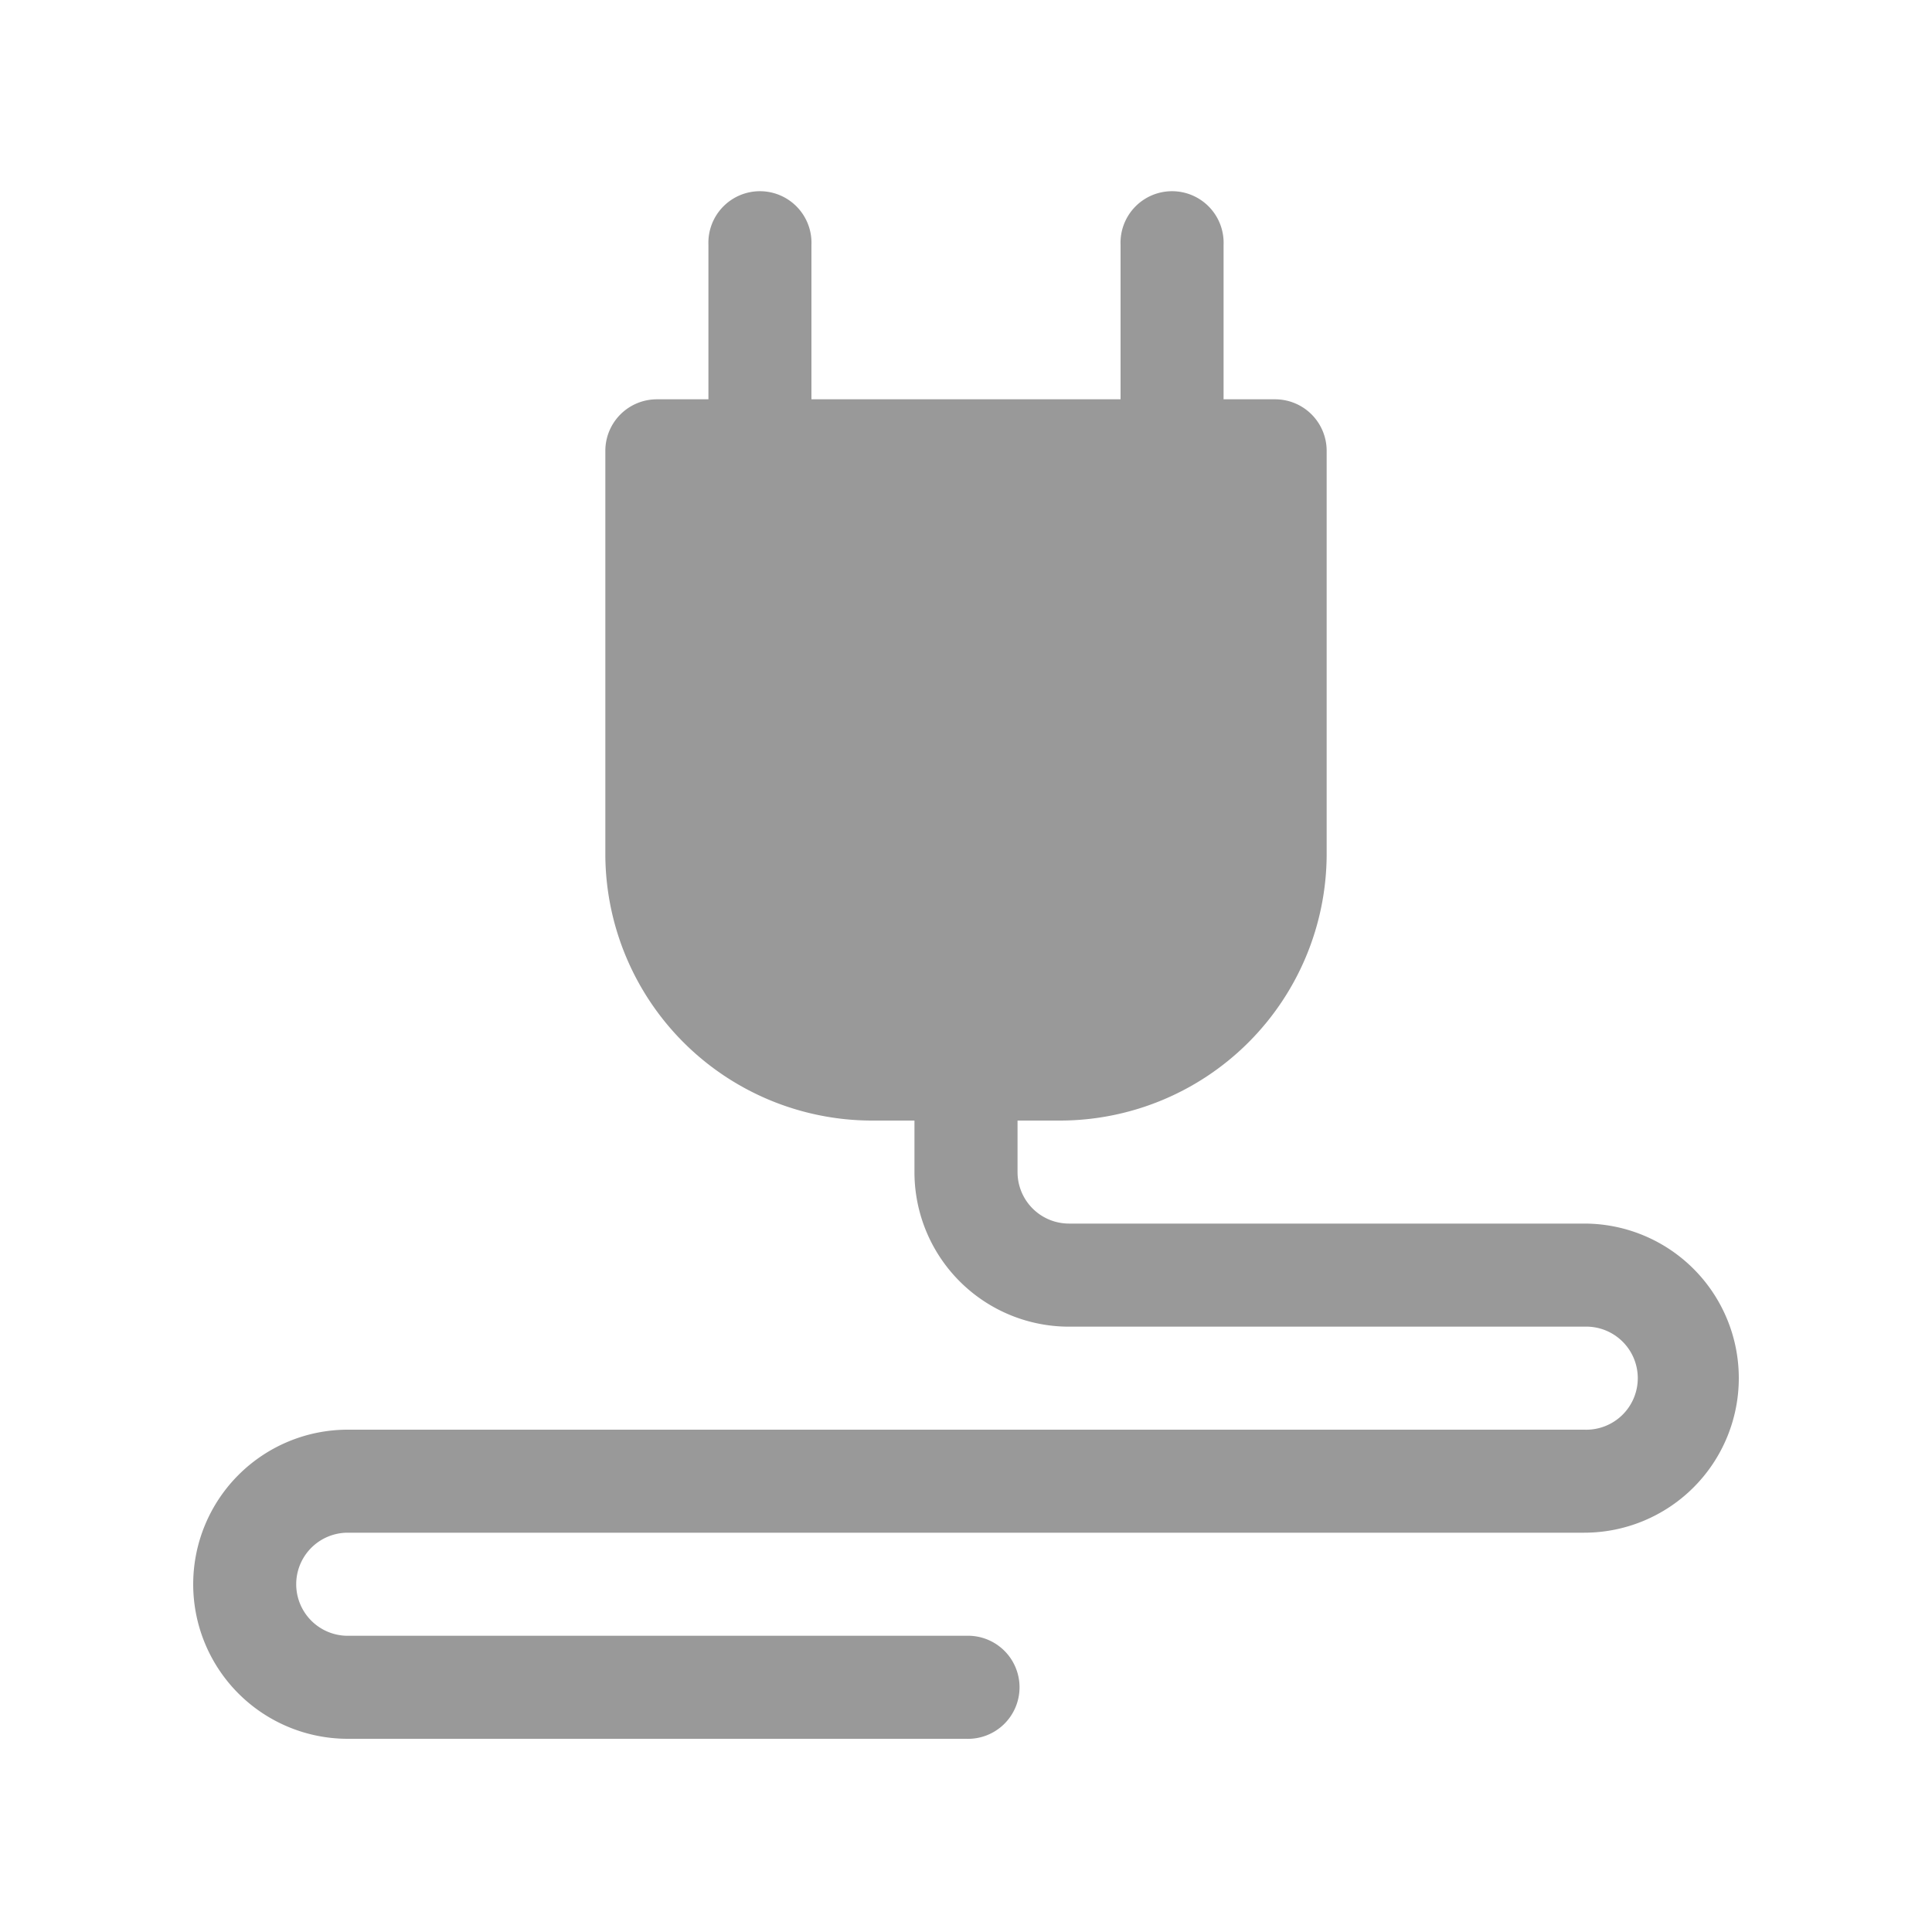 <svg xmlns="http://www.w3.org/2000/svg" viewBox="0 0 250 250"><defs><style>.cls-1{fill:none;}.cls-2{fill:#999;}</style></defs><g id="Layer_2" data-name="Layer 2"><g id="Layer_1-2" data-name="Layer 1"><rect class="cls-1" width="250" height="250"/><path class="cls-2" d="M205,158.33H138.33a6.66,6.66,0,0,1-6.66-6.66V145h5.6a34.54,34.54,0,0,0,34.4-34.4V58.33A6.67,6.67,0,0,0,165,51.67h-6.67v-20a6.67,6.67,0,1,0-13.33,0v20H105v-20a6.67,6.67,0,1,0-13.33,0v20H85a6.67,6.67,0,0,0-6.67,6.66V110.6a34.54,34.54,0,0,0,34.4,34.4h5.6v6.67a20,20,0,0,0,20,20H205A6.67,6.67,0,1,1,205,185H45a20,20,0,0,0,0,40h80a6.67,6.67,0,1,0,0-13.33H45a6.67,6.67,0,0,1,0-13.34H205a20,20,0,0,0,0-40Z"/></g></g></svg>